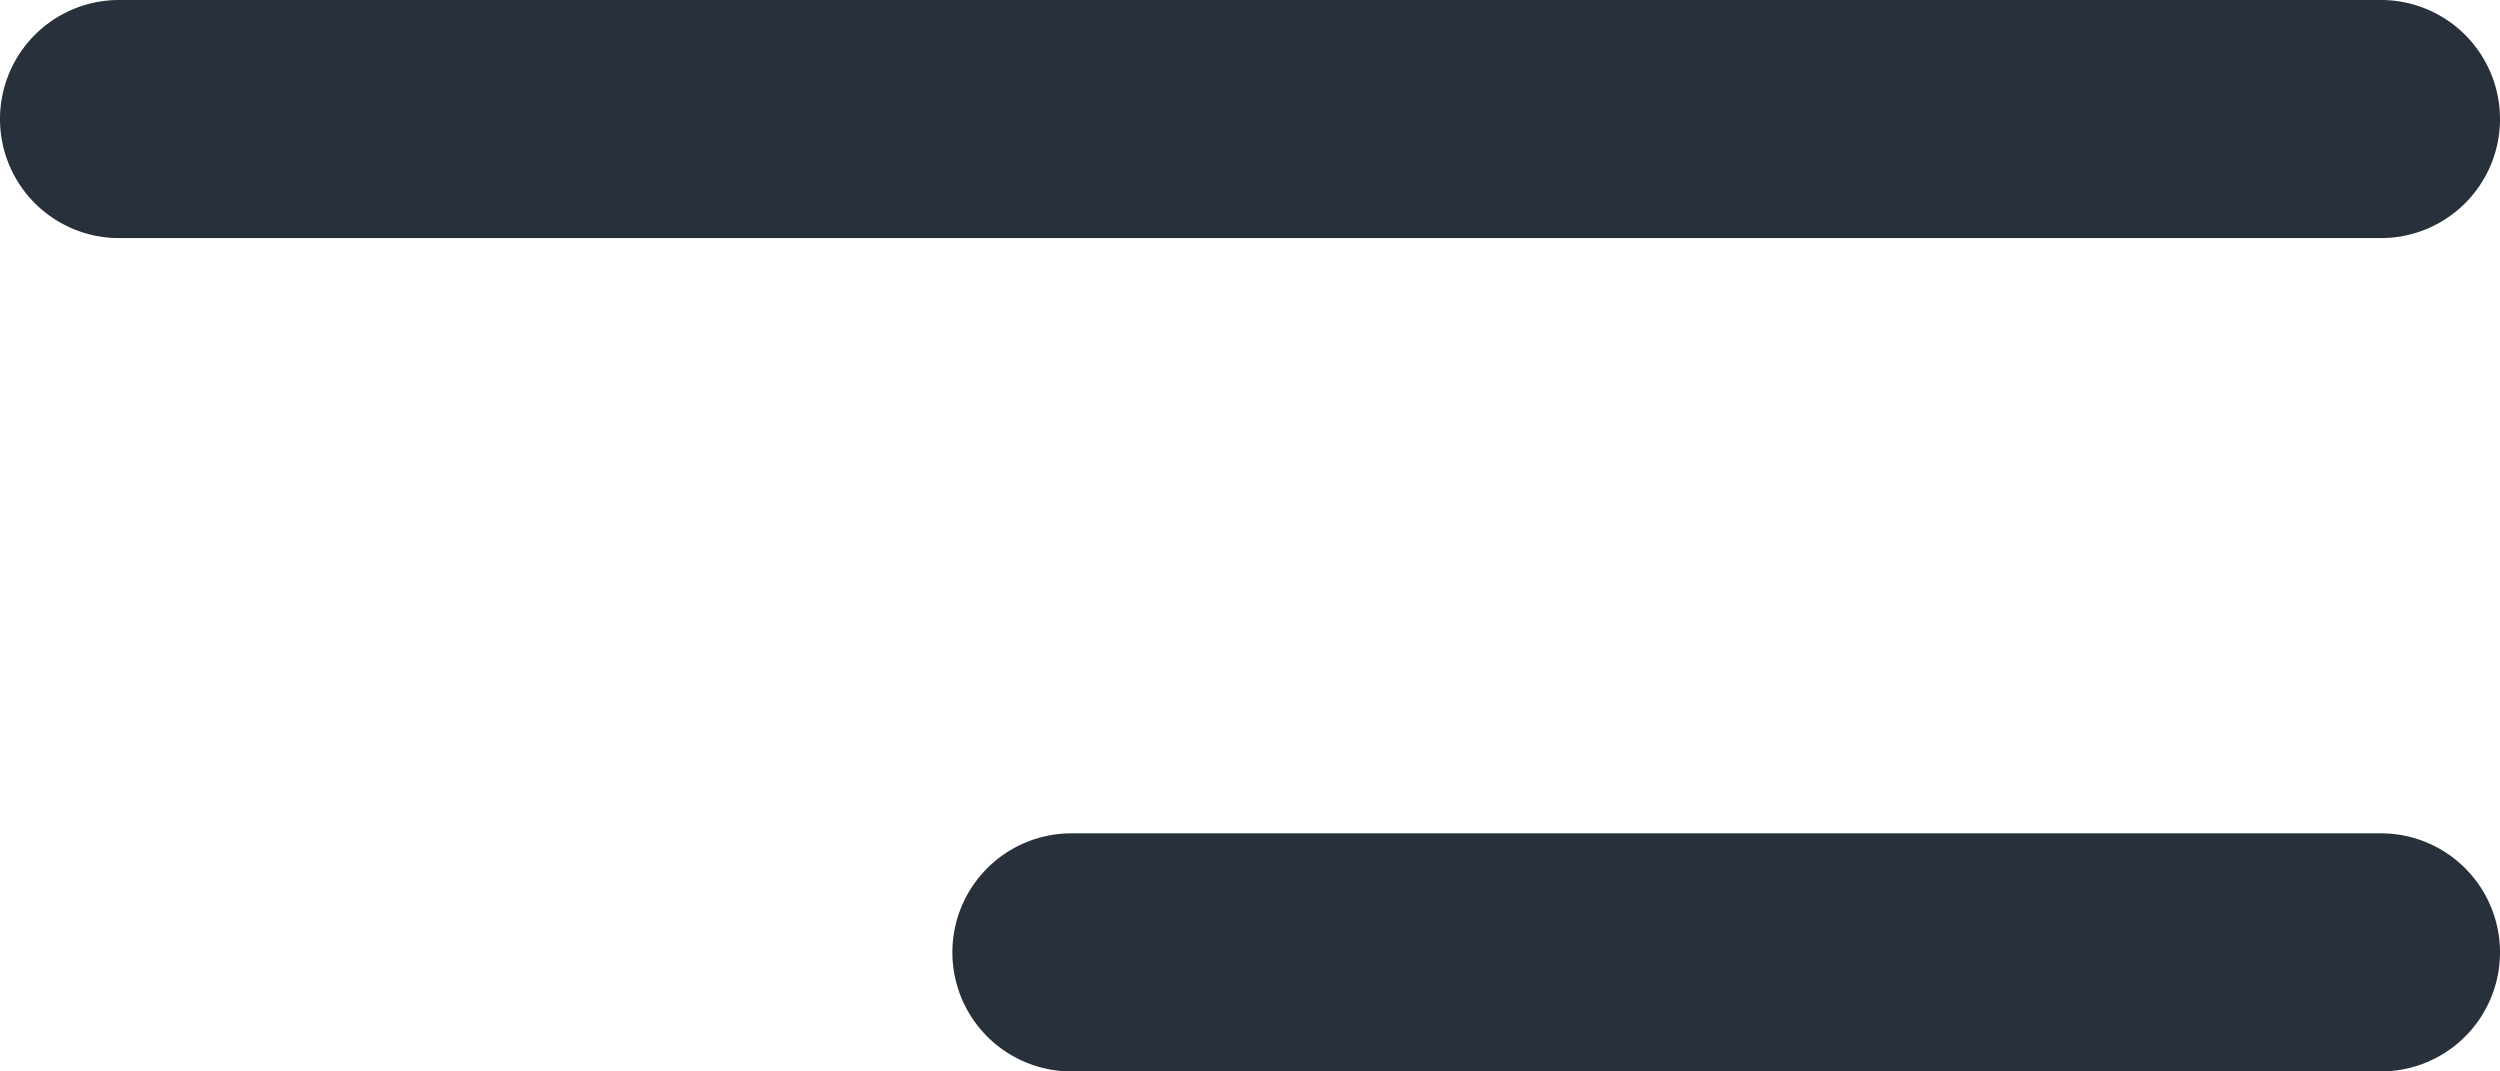 <svg xmlns="http://www.w3.org/2000/svg" width="42" height="18" viewBox="0 0 42 18">
<defs>
    <style>
      .cls-1 {
        fill: #27303b;
        fill-rule: evenodd;
      }
    </style>
  </defs>
  <path id="icon:normal" class="cls-1" d="M3476,84h38a2,2,0,0,1,2,2h0a2,2,0,0,1-2,2h-38a2,2,0,0,1-2-2h0A2,2,0,0,1,3476,84Zm16,14h22a2,2,0,0,1,2,2h0a2,2,0,0,1-2,2h-22a2,2,0,0,1-2-2h0A2,2,0,0,1,3492,98Z" transform="translate(-3474 -84)"/>
</svg>
